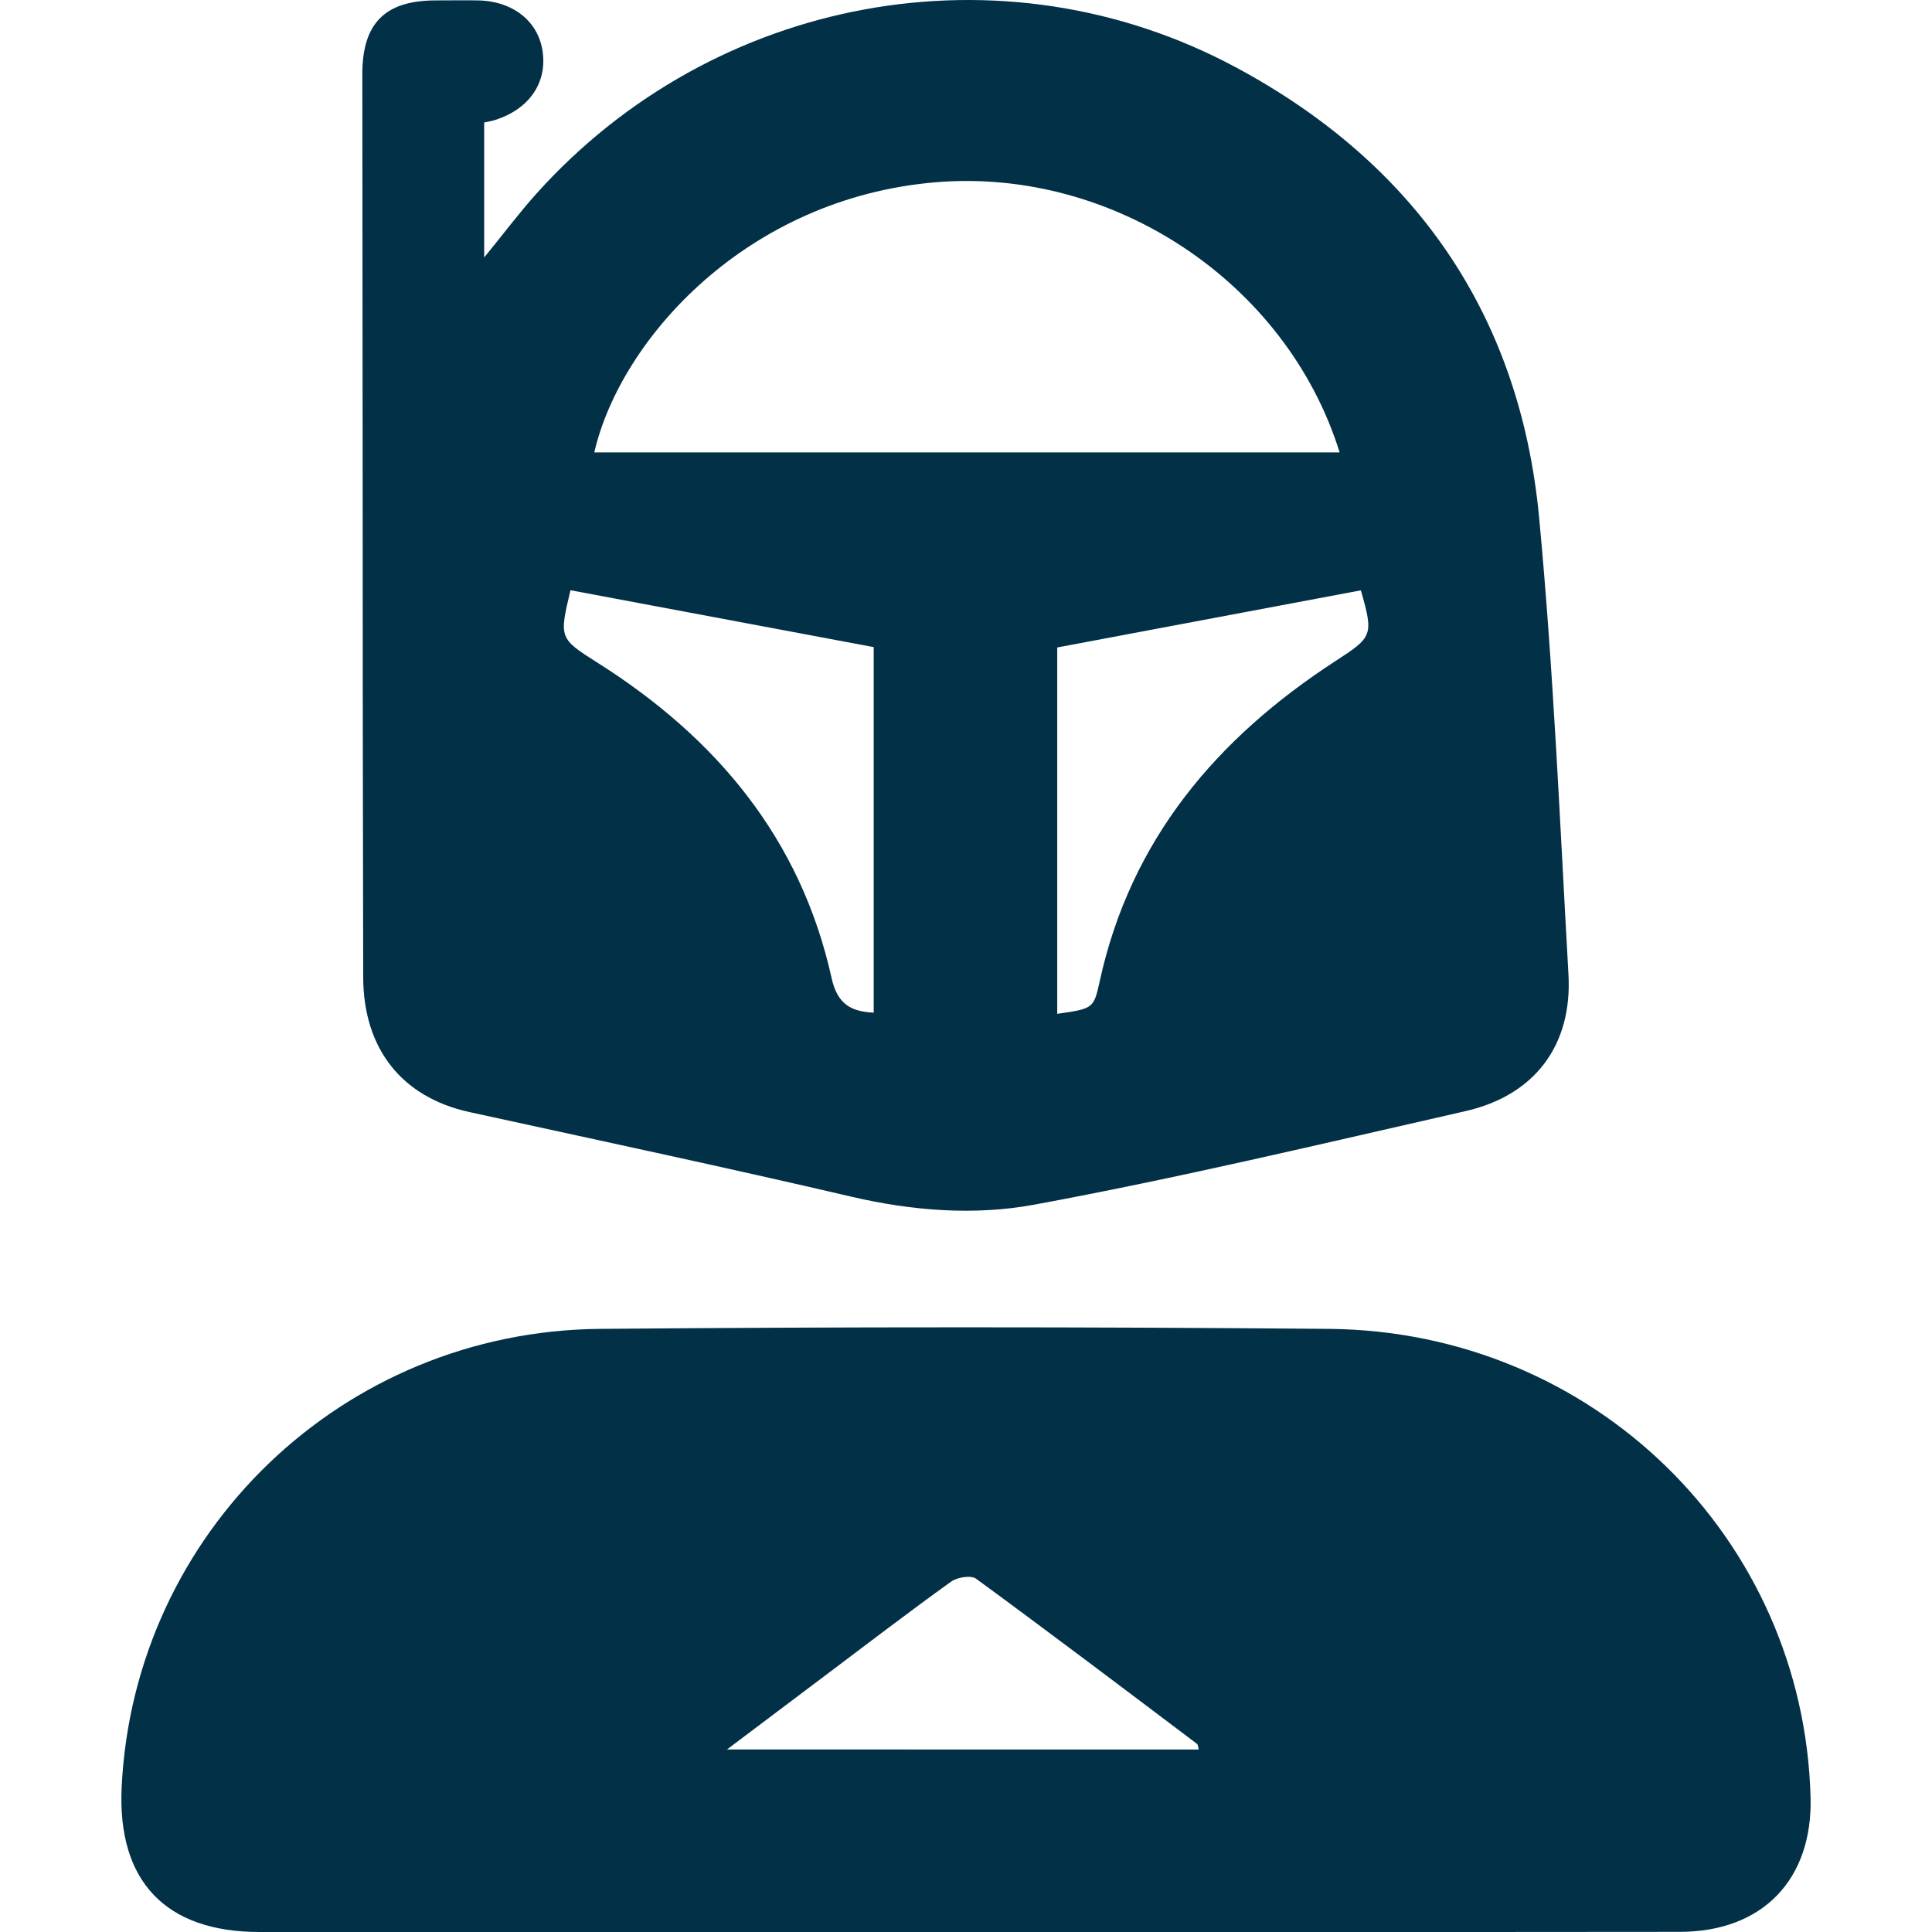 <svg id="Layer_5" data-name="Layer 5" xmlns="http://www.w3.org/2000/svg" viewBox="0 0 1080 1080"><defs><style>.cls-1{fill:#023047;}</style></defs><path class="cls-1" d="M270.66,68.47v75.45c10.65-13,19.48-24.84,29.29-35.76C399.05-2.2,560.25-32.46,690.81,37.62c100,53.64,158.9,138.09,169.59,251.89,8,84.83,11.58,170.09,16.38,255.19,2.24,39.61-18.9,67.64-57.62,76.44-80.26,18.23-160.38,37.41-241.27,52.32-33.08,6.09-67.86,3.45-101.74-4.46-71-16.56-142.4-31.75-213.67-47.33-37.72-8.25-59.36-35.23-59.45-75.47q-.32-145.52-.31-291-.09-106.85-.18-213.69C202.53,13,215.21.29,243.46.23c8,0,15.94-.15,23.9,0,19.59.45,33.72,11.82,36,28.81C305.78,46.43,295.7,61,277,67,274.9,67.71,272.68,68,270.66,68.47Zm478.2,184.42C719.15,157.54,622,93.57,523,101.89c-105.18,8.83-176,87.25-190.79,151ZM591,566.74c20.13-2.93,20.39-2.87,23.76-18.29,17.35-79.23,65.48-135.84,131.75-178.9C767.16,356.11,768,355.42,760.74,330L591,361.94Zm-272.1-236.8c-6.31,26.66-6.46,26.88,15.07,40.49,66.35,41.94,113.6,98.27,130.89,176.27,3.25,14.64,10.77,18.74,23.55,19.4V361.74Z"/><path class="cls-1" d="M538.49,1080H145c-52.44,0-79.48-28.43-77-80.87,6.85-142.38,123.35-255,267.39-256.28q203.77-1.75,407.58,0c147.66,1.35,265.26,116.75,269.15,261.79,1.23,46-26.79,75.22-73.07,75.28Q738.77,1080.17,538.49,1080ZM670.11,978c-.45-1.61-.41-2.79-1-3.19-41-30.92-82-61.93-123.45-92.29-2.86-2.09-10.56-.85-14,1.63C507,901.9,482.86,920.4,458.54,938.69c-16.6,12.48-33.19,25-52.15,39.27Z"/></svg>